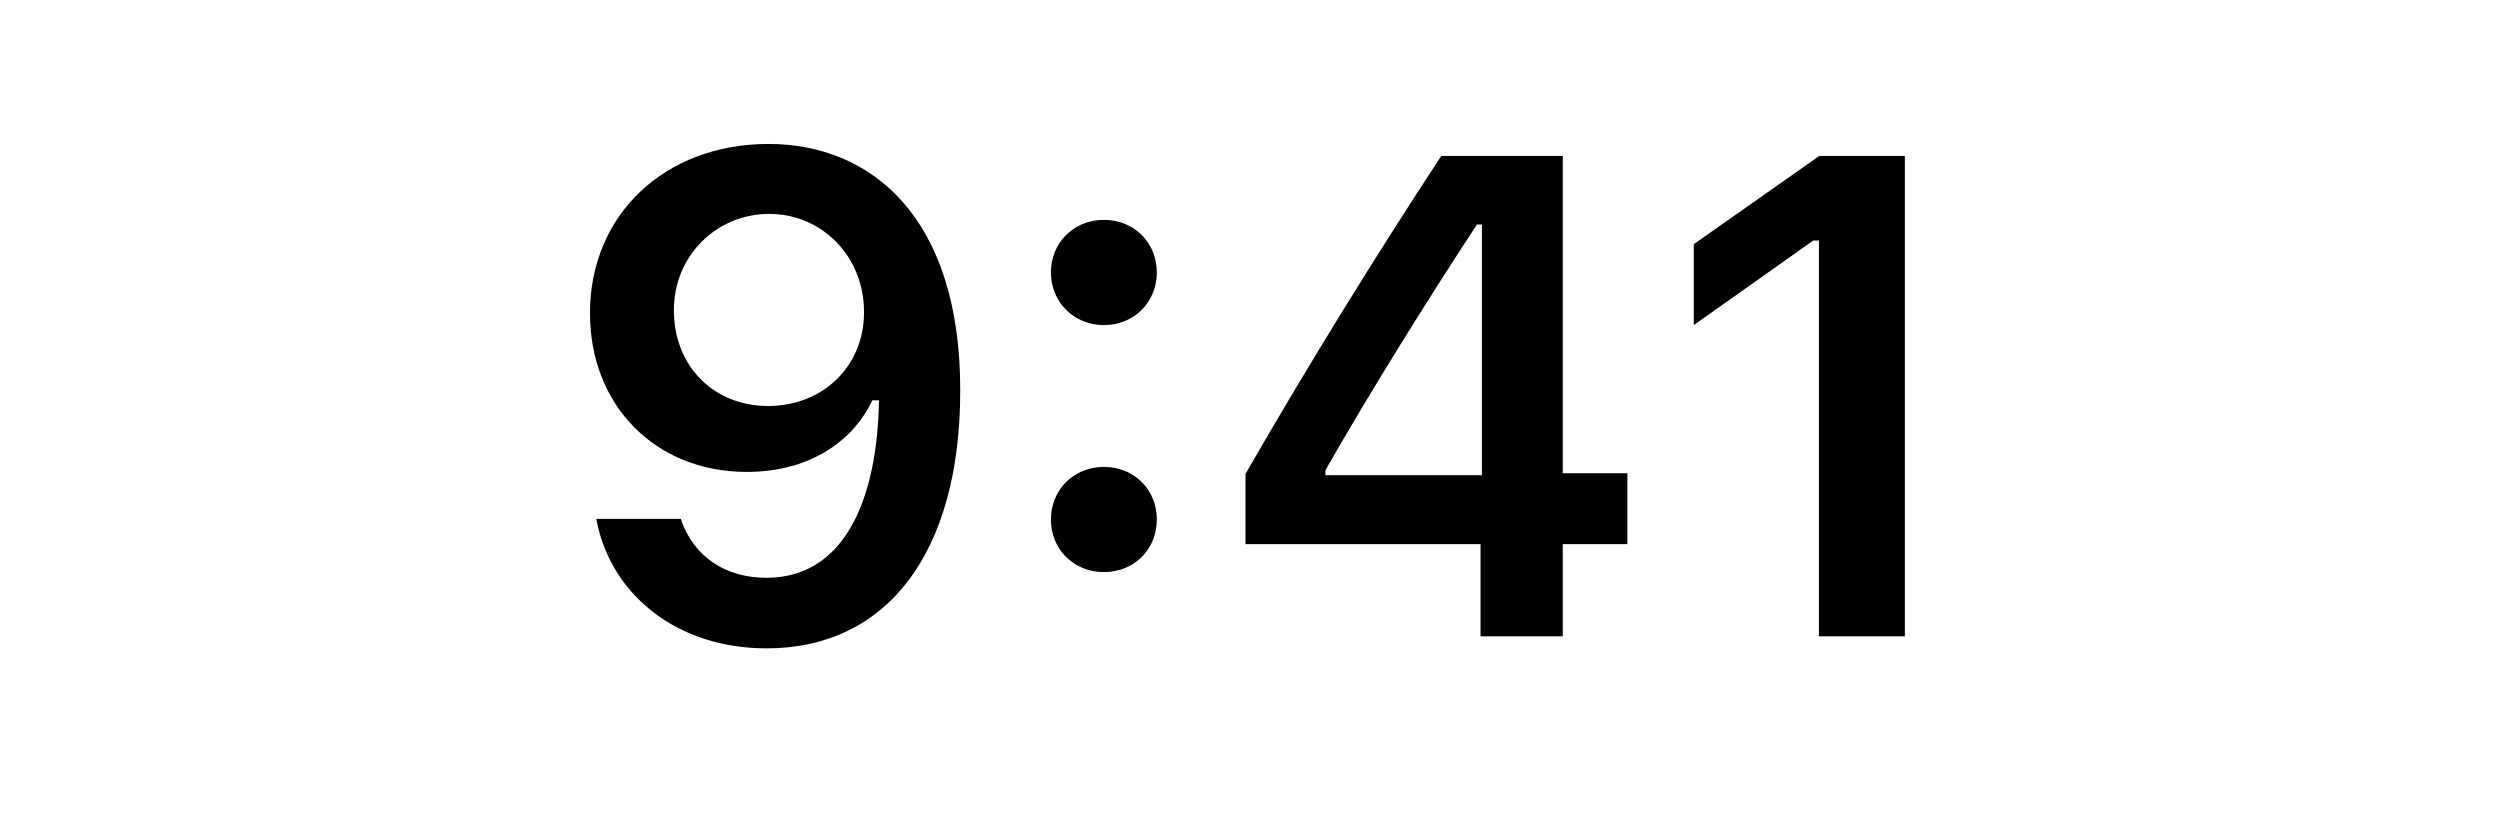 <svg width="55" height="18" viewBox="0 0 55 18" fill="none" xmlns="http://www.w3.org/2000/svg">
<g clip-path="url(#clip0_3_398)">
<path d="M16.906 3.167C14.614 3.167 12.98 4.735 12.98 6.881V6.896C12.98 8.902 14.401 10.382 16.43 10.382C17.88 10.382 18.803 9.642 19.191 8.807H19.338C19.338 8.888 19.33 8.968 19.33 9.049C19.25 11.07 18.539 12.711 16.862 12.711C15.932 12.711 15.28 12.227 15.002 11.488L14.98 11.415H13.119L13.134 11.495C13.471 13.114 14.921 14.264 16.862 14.264C19.521 14.264 21.125 12.154 21.125 8.595V8.58C21.125 4.771 19.162 3.167 16.906 3.167ZM16.899 8.932C15.698 8.932 14.826 8.053 14.826 6.83V6.815C14.826 5.636 15.756 4.706 16.921 4.706C18.093 4.706 19.008 5.65 19.008 6.859V6.874C19.008 8.067 18.093 8.932 16.899 8.932ZM24.285 7.152C24.959 7.152 25.45 6.639 25.45 5.995C25.45 5.343 24.959 4.837 24.285 4.837C23.619 4.837 23.12 5.343 23.12 5.995C23.12 6.639 23.619 7.152 24.285 7.152ZM24.285 12.586C24.959 12.586 25.45 12.081 25.45 11.429C25.45 10.777 24.959 10.272 24.285 10.272C23.619 10.272 23.12 10.777 23.12 11.429C23.12 12.081 23.619 12.586 24.285 12.586ZM32.572 14H34.381V11.971H35.802V10.411H34.381V3.431H31.708C30.272 5.614 28.771 8.045 27.401 10.426V11.971H32.572V14ZM29.159 10.455V10.345C30.184 8.551 31.408 6.595 32.492 4.94H32.602V10.455H29.159ZM40.017 14H41.907V3.431H40.024L37.263 5.372V7.152L39.892 5.292H40.017V14Z" fill="black"/>
</g>
<defs>
<clipPath id="clip0_3_398">
<rect width="53.714" height="18" fill="white" transform="translate(0.894)"/>
</clipPath>
</defs>
</svg>
